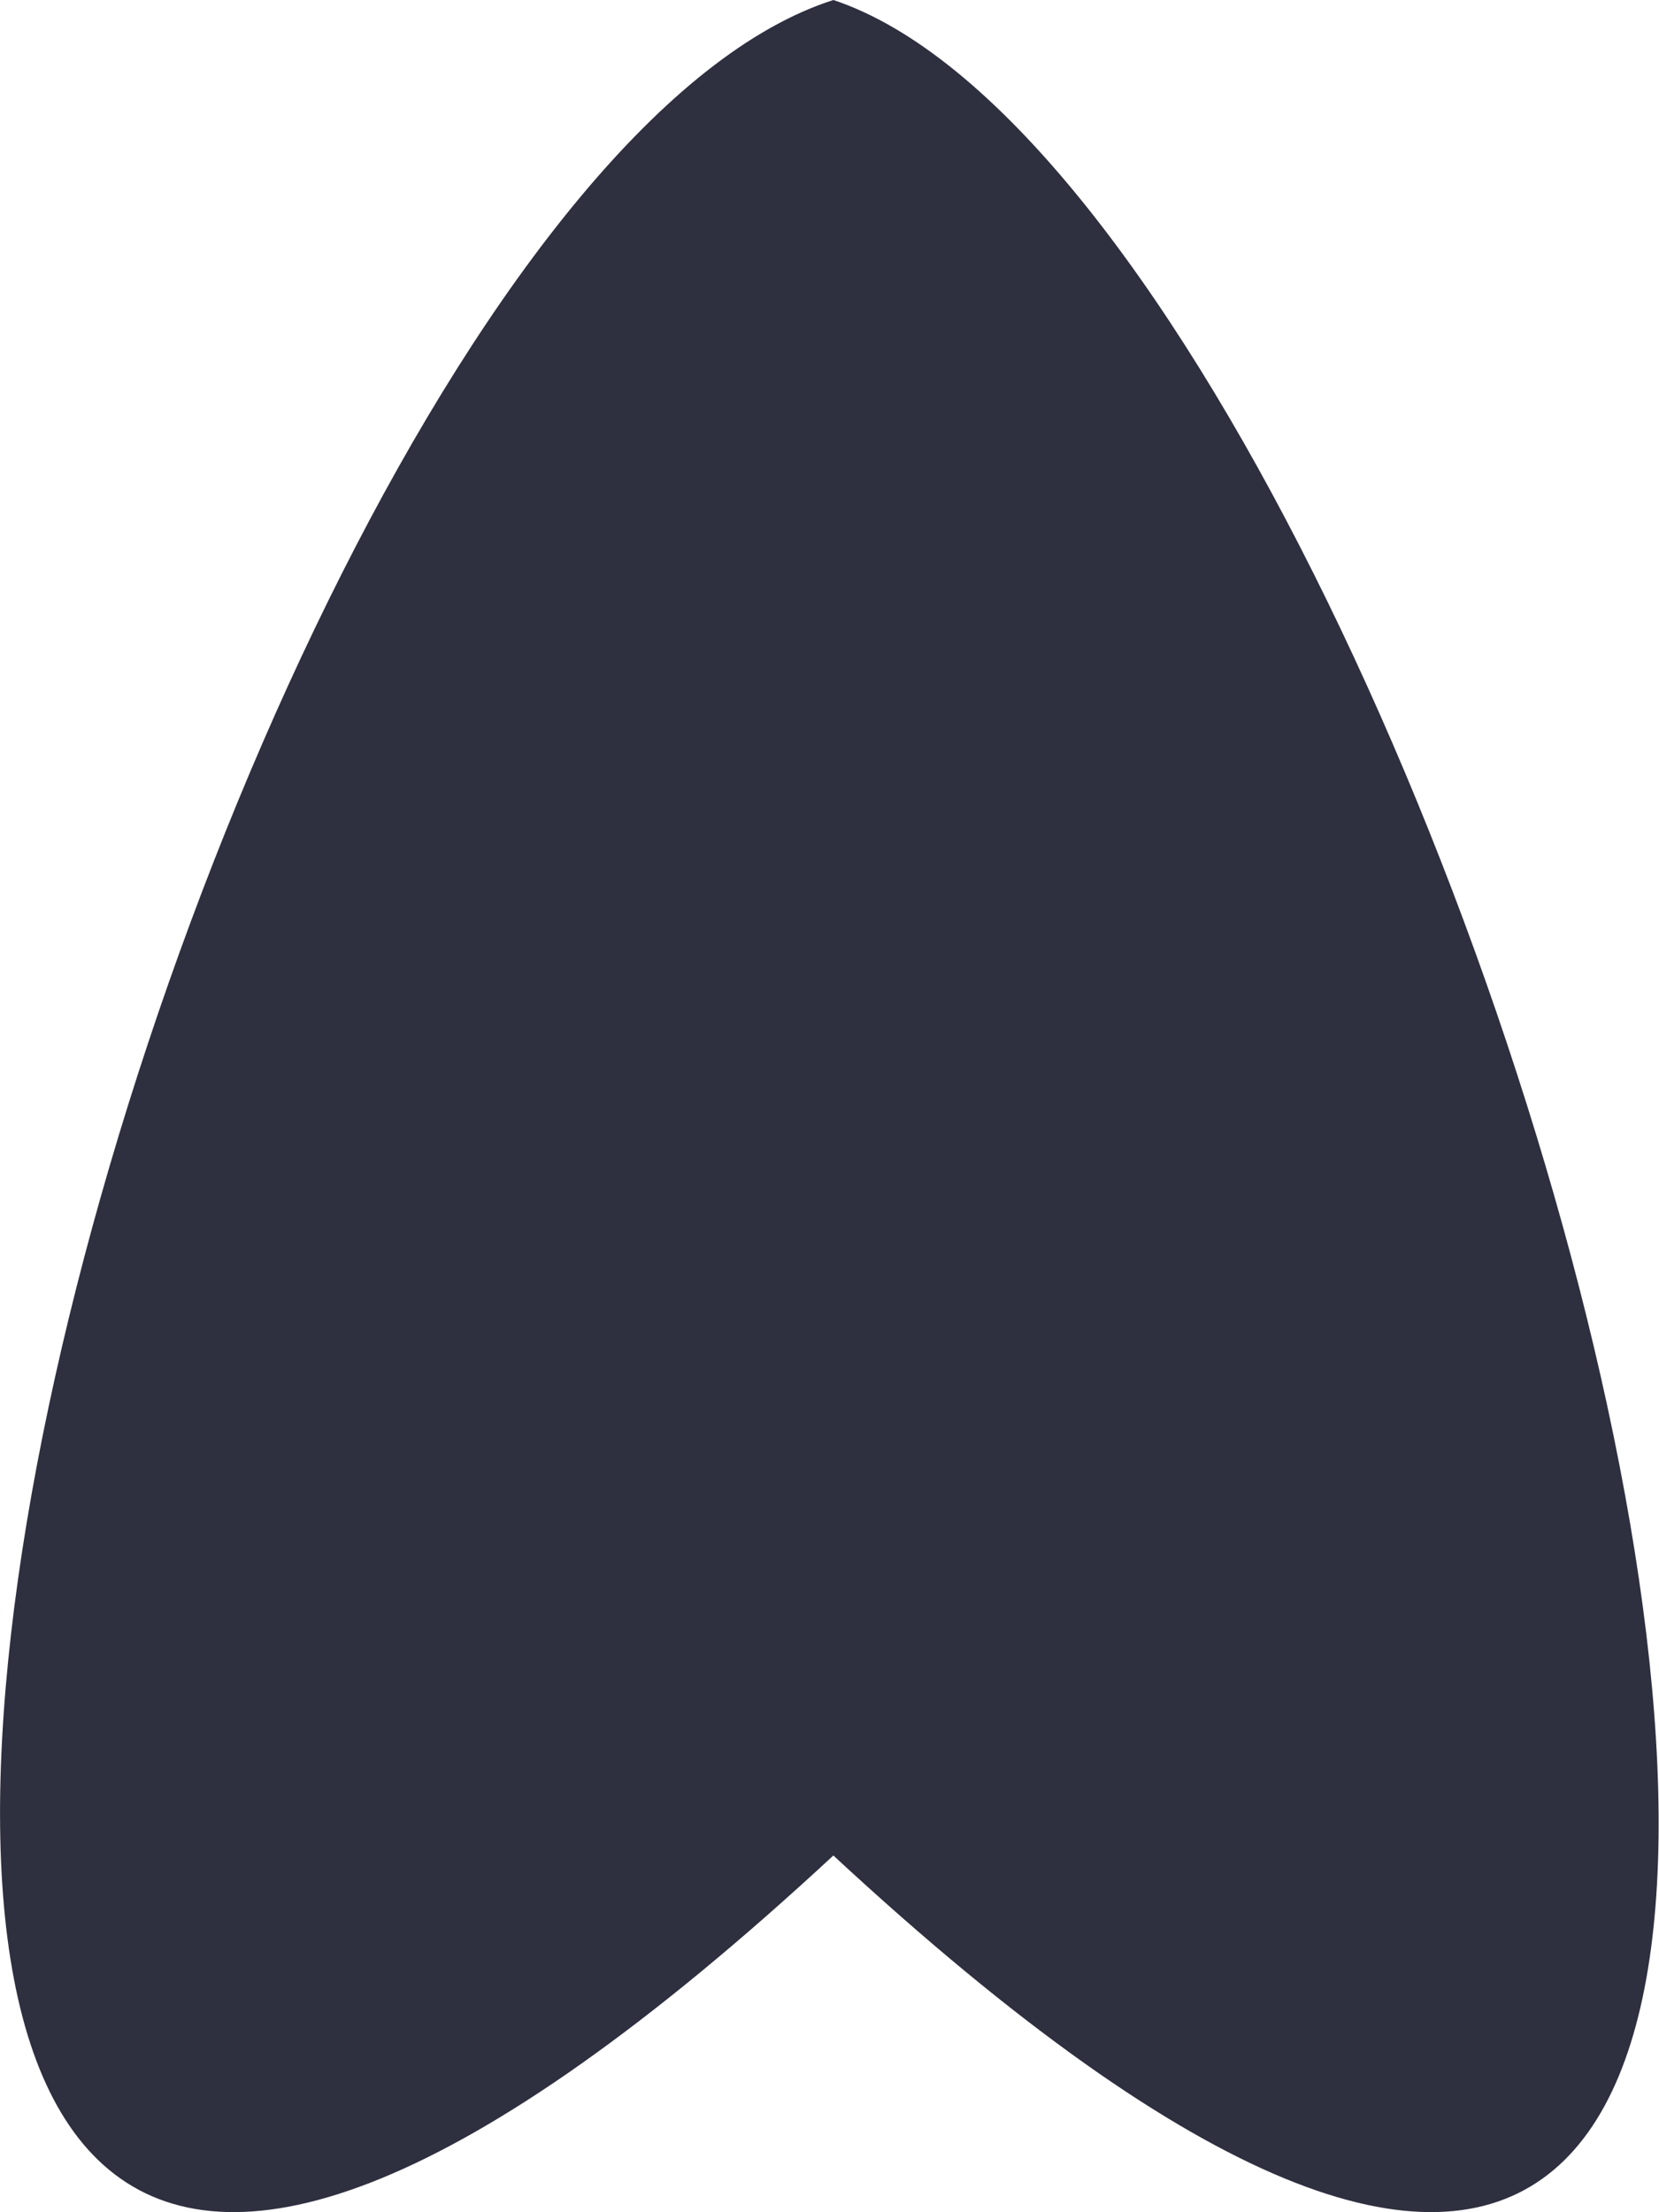 <svg width="6" height="8" viewBox="0 0 6 8" fill="none" xmlns="http://www.w3.org/2000/svg">
<path d="M3.014 -1.51819e-05C5.348 0.778 8.363 11.67 3.014 6.71C-2.335 11.67 0.583 0.778 3.014 -1.51819e-05Z" fill="#2E2F3F"/>
</svg>
